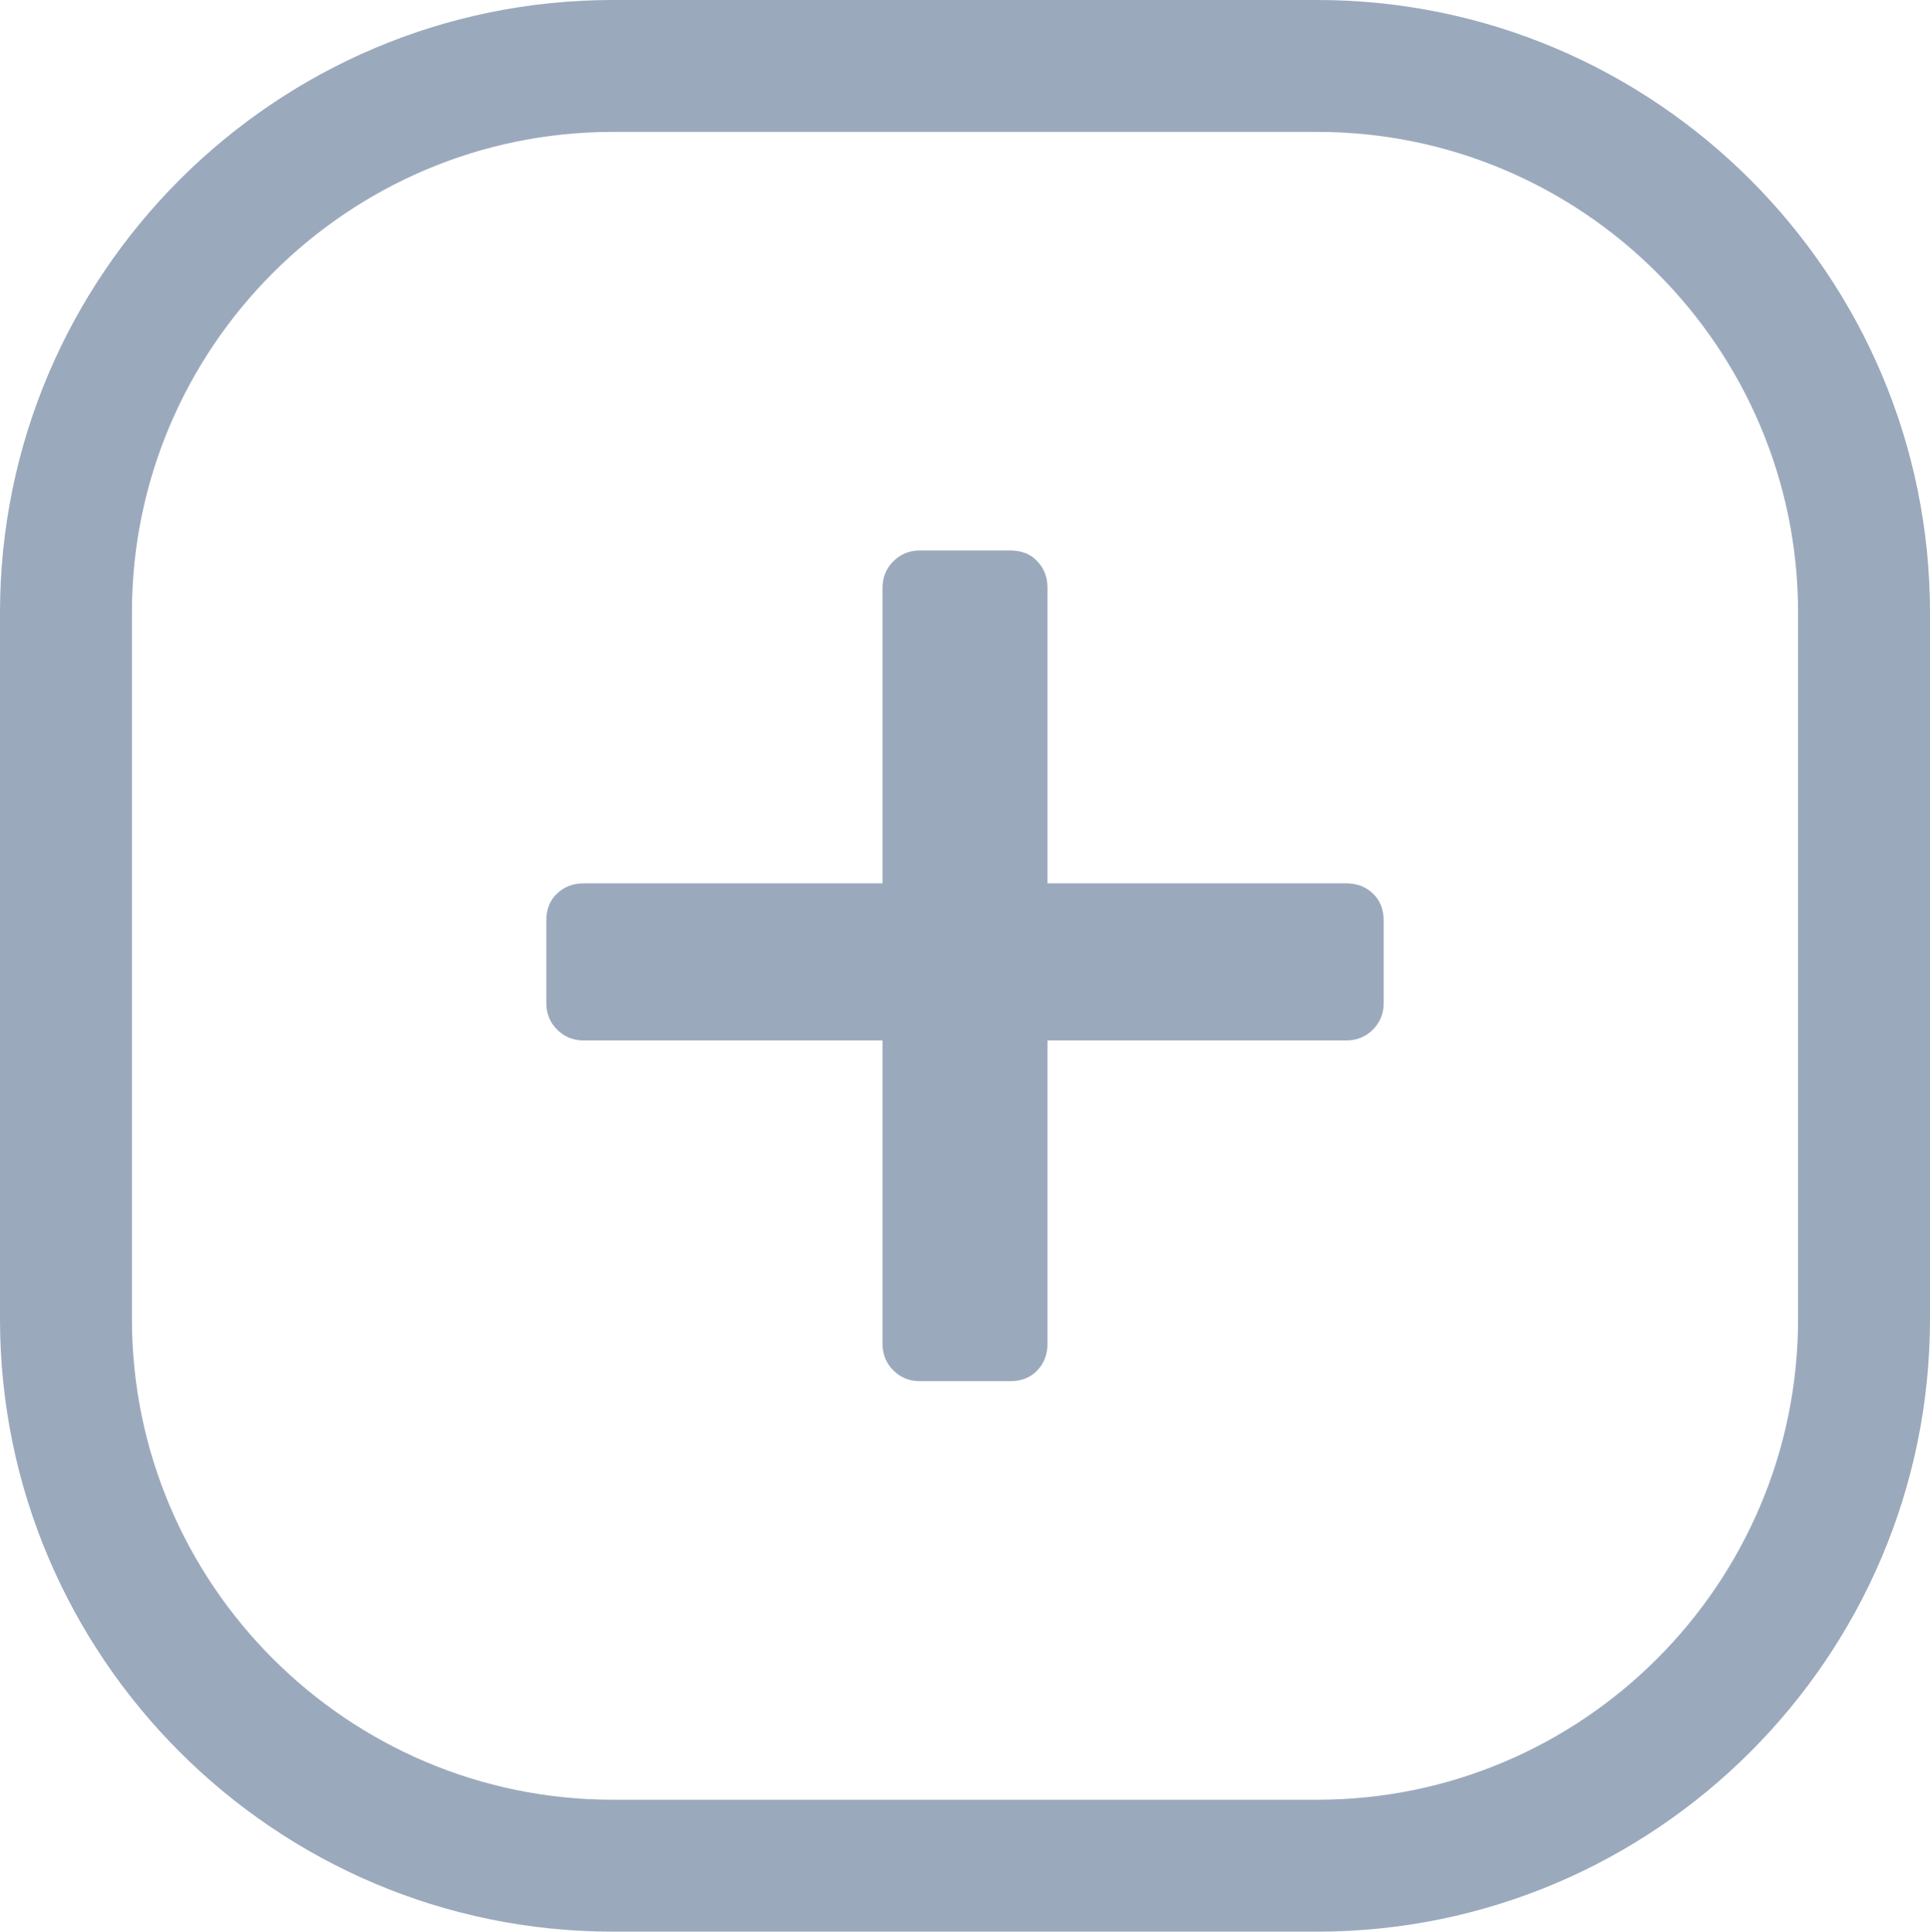 <?xml version="1.0" encoding="UTF-8"?>
<svg id="Capa_2" data-name="Capa 2" xmlns="http://www.w3.org/2000/svg" viewBox="0 0 58.96 59.02">
  <defs>
    <style>
      .cls-1 {
        fill: #9ba9bd;
        stroke-width: 0px;
      }
    </style>
  </defs>
  <g id="Capa_1-2" data-name="Capa 1">
    <g>
      <path class="cls-1" d="M40.24,59.02h-21.52C8.4,59.02,0,50.62,0,40.3v-21.58C0,8.4,8.4,0,18.72,0h21.52c10.32,0,18.72,8.4,18.72,18.72v21.58c0,10.32-8.4,18.72-18.72,18.72ZM18.72,4.03c-8.1,0-14.69,6.59-14.69,14.69v21.58c0,8.1,6.59,14.69,14.69,14.69h21.52c8.1,0,14.69-6.59,14.69-14.69v-21.58c0-8.1-6.59-14.69-14.69-14.69h-21.52Z"/>
      <path class="cls-1" d="M28.1,42.2c-.32,0-.59-.11-.81-.33-.22-.22-.33-.49-.33-.81v-9.27h-9.13c-.32,0-.59-.11-.81-.33-.22-.22-.33-.49-.33-.81v-2.52c0-.35.11-.63.33-.83.22-.21.49-.31.81-.31h9.13v-9.03c0-.32.11-.59.33-.81.22-.22.49-.33.81-.33h2.76c.35,0,.63.11.83.33.21.22.31.49.31.81v9.03h9.13c.32,0,.59.1.81.31.22.21.33.48.33.83v2.52c0,.32-.11.59-.33.81-.22.22-.49.33-.81.33h-9.13v9.27c0,.32-.1.59-.31.81-.21.22-.48.33-.83.33h-2.76Z"/>
    </g>
  </g>
</svg>